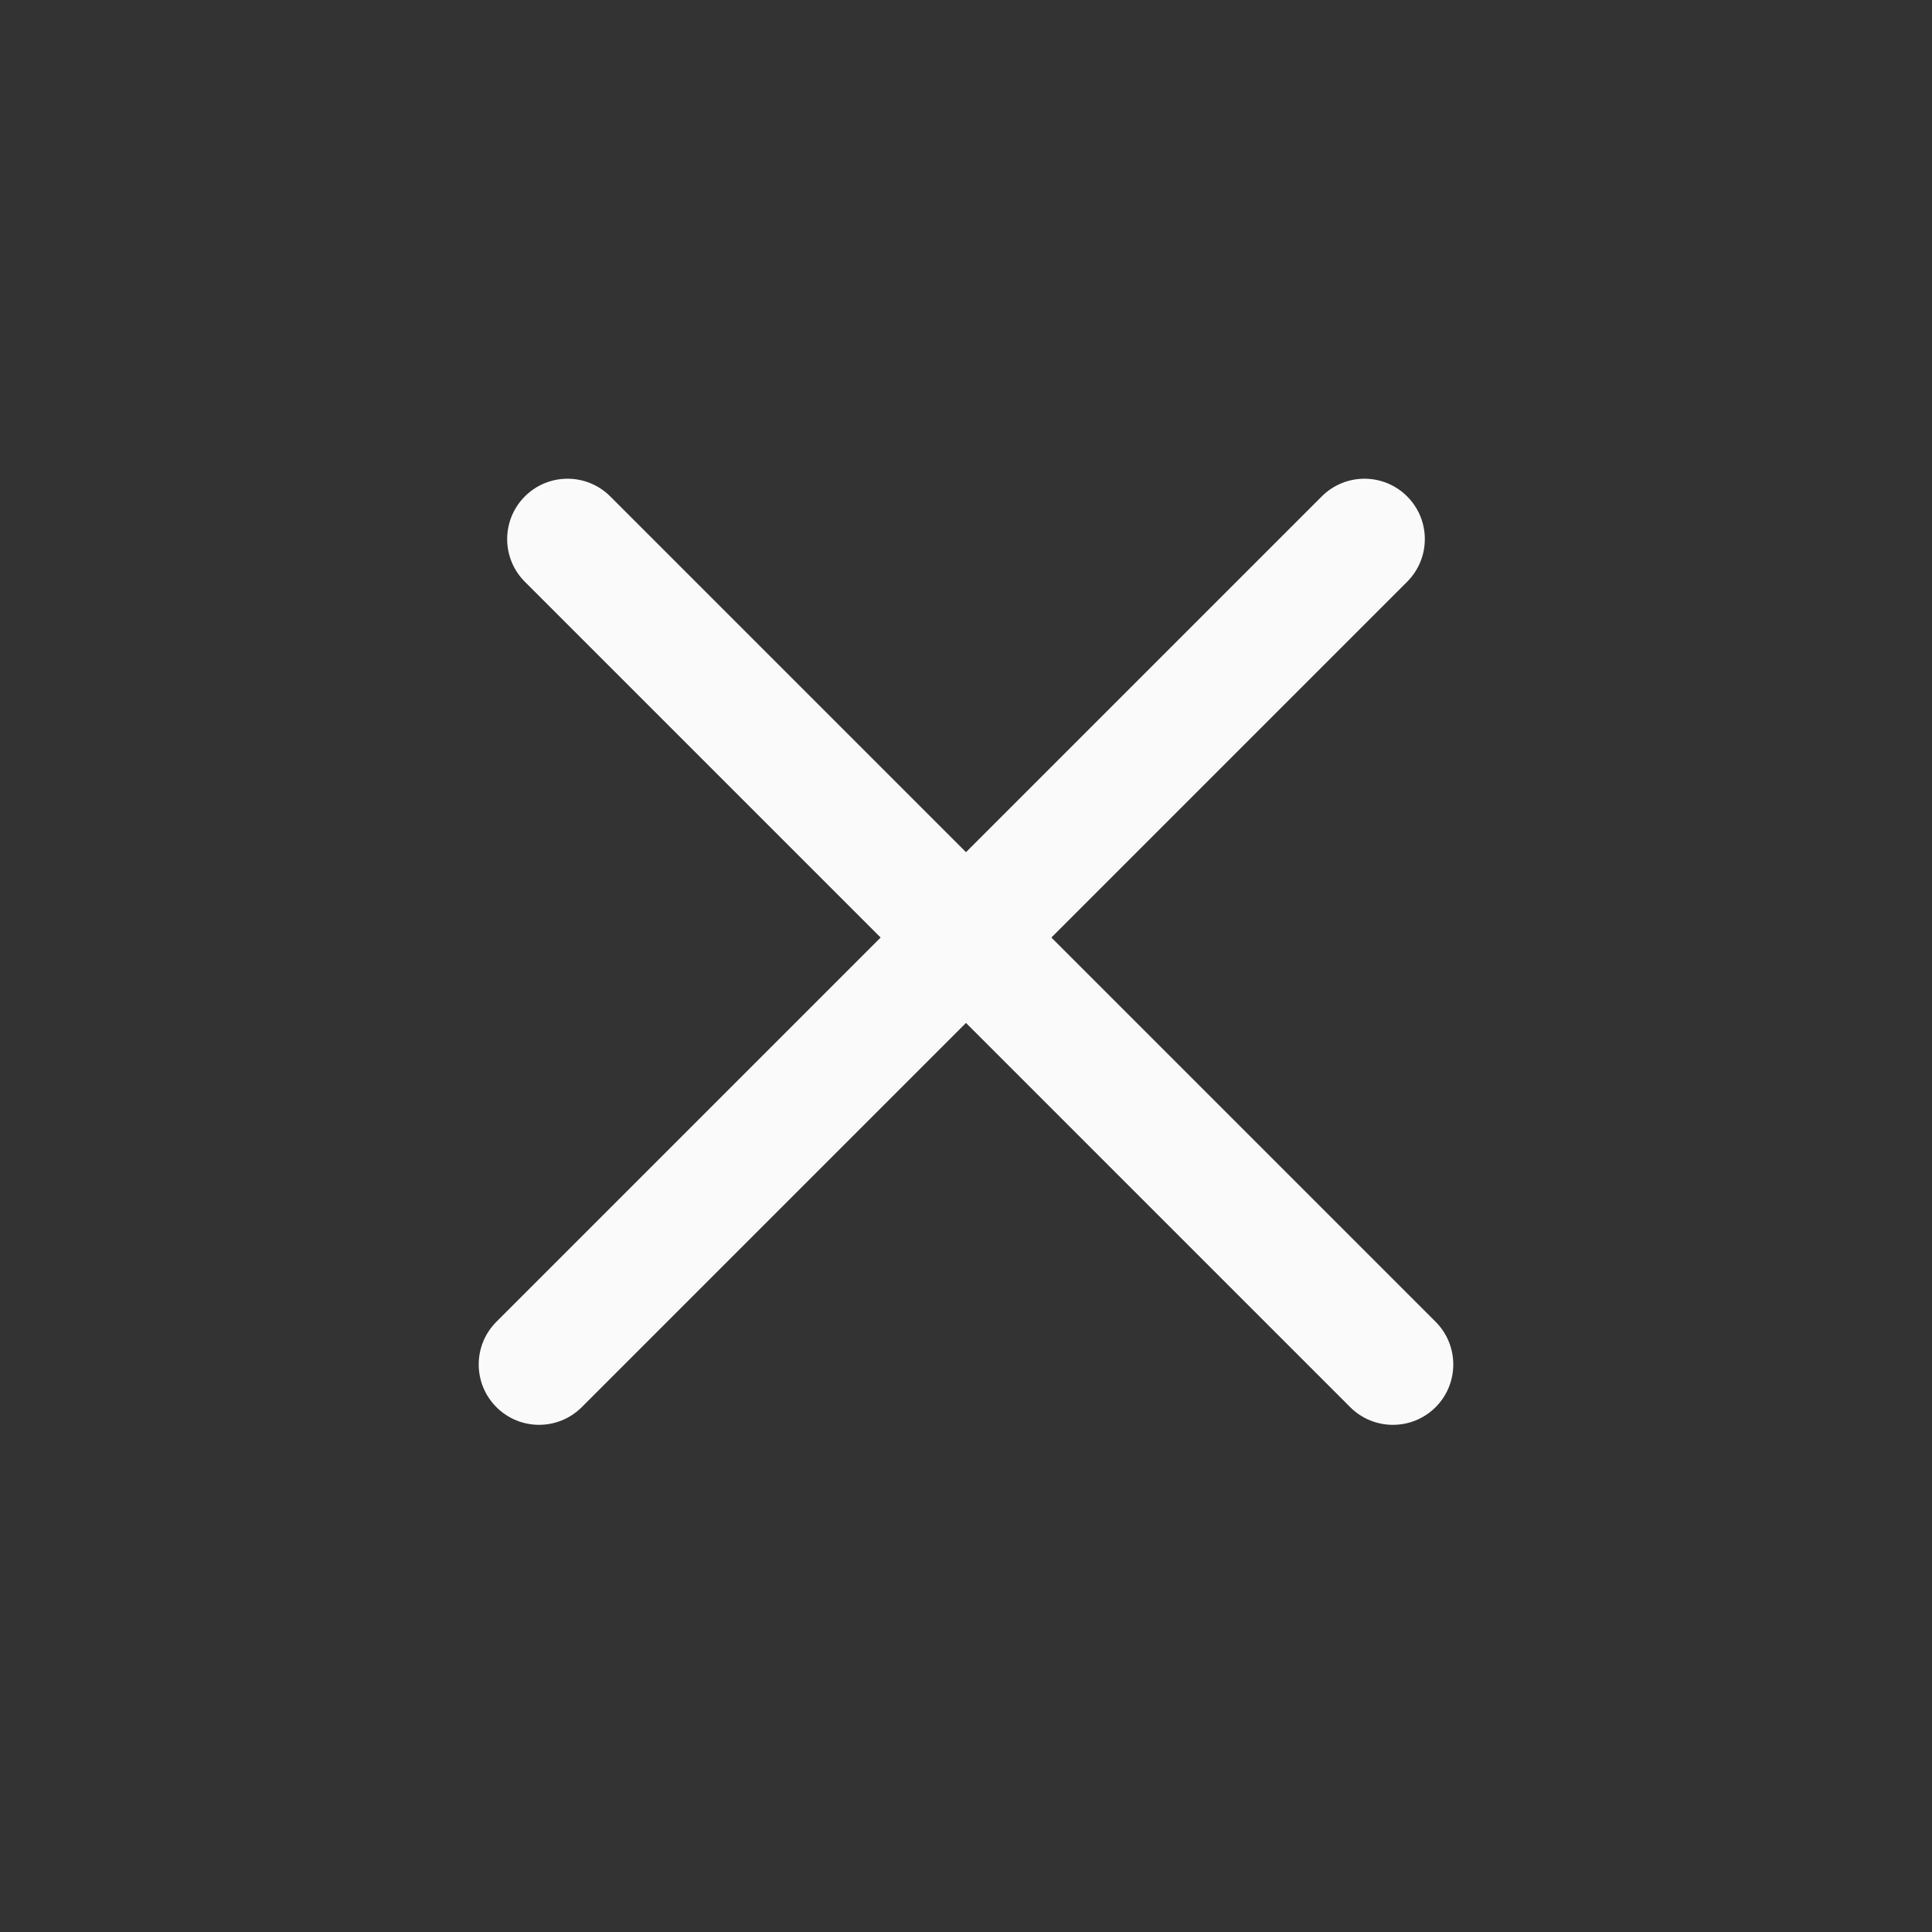 <svg width="48" height="48" viewBox="0 0 48 48" fill="none" xmlns="http://www.w3.org/2000/svg">
<rect x="0" y="0" width="48" height="48" fill="#333333" stroke="none"/>
<path d="M12.333 34.96C11.747 34.374 11.747 33.425 12.333 32.839L32.839 12.333C33.425 11.747 34.374 11.747 34.96 12.333C35.546 12.918 35.546 13.868 34.96 14.454L14.454 34.96C13.868 35.546 12.918 35.546 12.333 34.96Z" fill="#FAFAFA"/>
<path d="M13.04 12.333C13.626 11.747 14.575 11.747 15.161 12.333L35.667 32.839C36.253 33.425 36.253 34.375 35.667 34.961C35.081 35.546 34.132 35.546 33.546 34.961L13.04 14.454C12.454 13.869 12.454 12.919 13.04 12.333Z" fill="#FAFAFA"/>
</svg>
